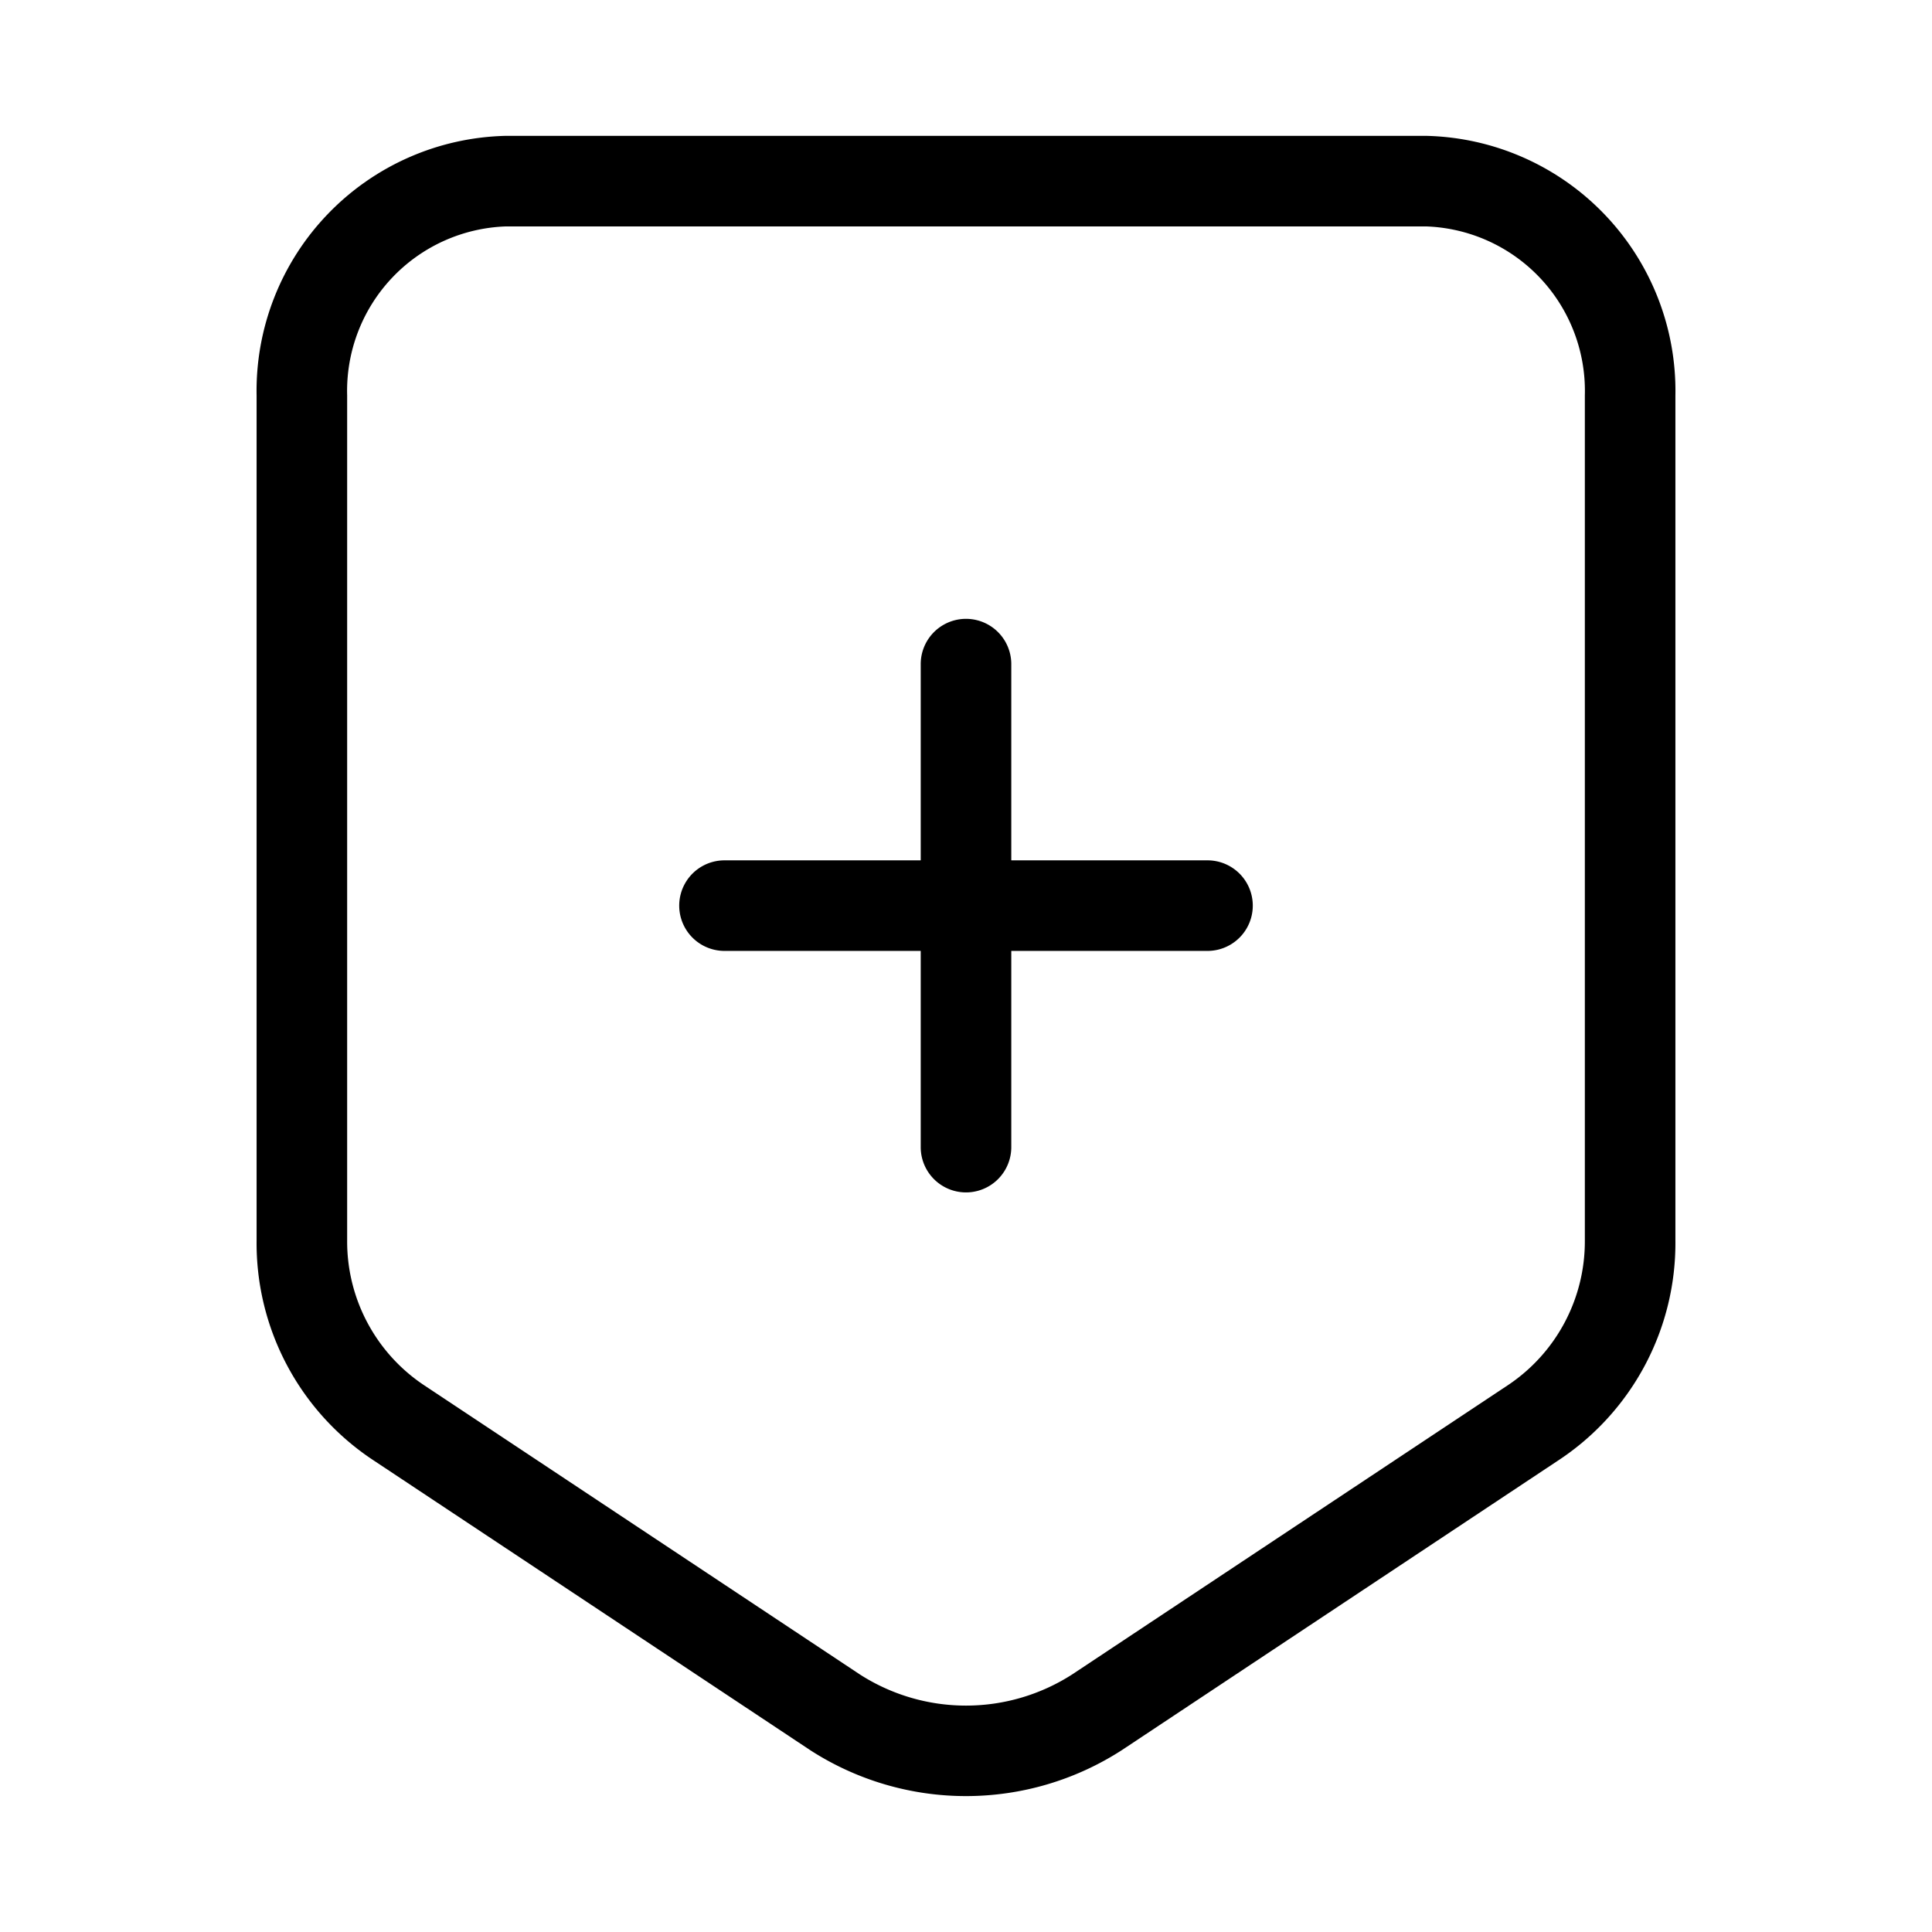 <svg xmlns="http://www.w3.org/2000/svg" width="32" height="32" viewBox="0 0 32 32"><path d="M23.615 2.25H8.385a4.225 4.225 0 0 0-4.135 4.3v13.995a4.309 4.309 0 0 0 1.946 3.649l7.228 4.797a4.757 4.757 0 0 0 5.16-.005l7.211-4.787a4.31 4.31 0 0 0 1.955-3.654V6.55a4.225 4.225 0 0 0-4.135-4.3Zm2.635 18.296a2.862 2.862 0 0 1-1.276 2.398l-7.211 4.787a3.253 3.253 0 0 1-3.518.005l-7.228-4.797a2.86 2.86 0 0 1-1.267-2.394V6.55a2.725 2.725 0 0 1 2.635-2.8h15.23a2.725 2.725 0 0 1 2.635 2.8v13.995Z"/><path d="M20 14.25h-3.25V11a.75.75 0 0 0-1.5 0v3.25H12a.75.75 0 0 0 0 1.5h3.25V19a.75.75 0 0 0 1.5 0v-3.25H20a.75.75 0 1 0 0-1.5Z"/></svg>